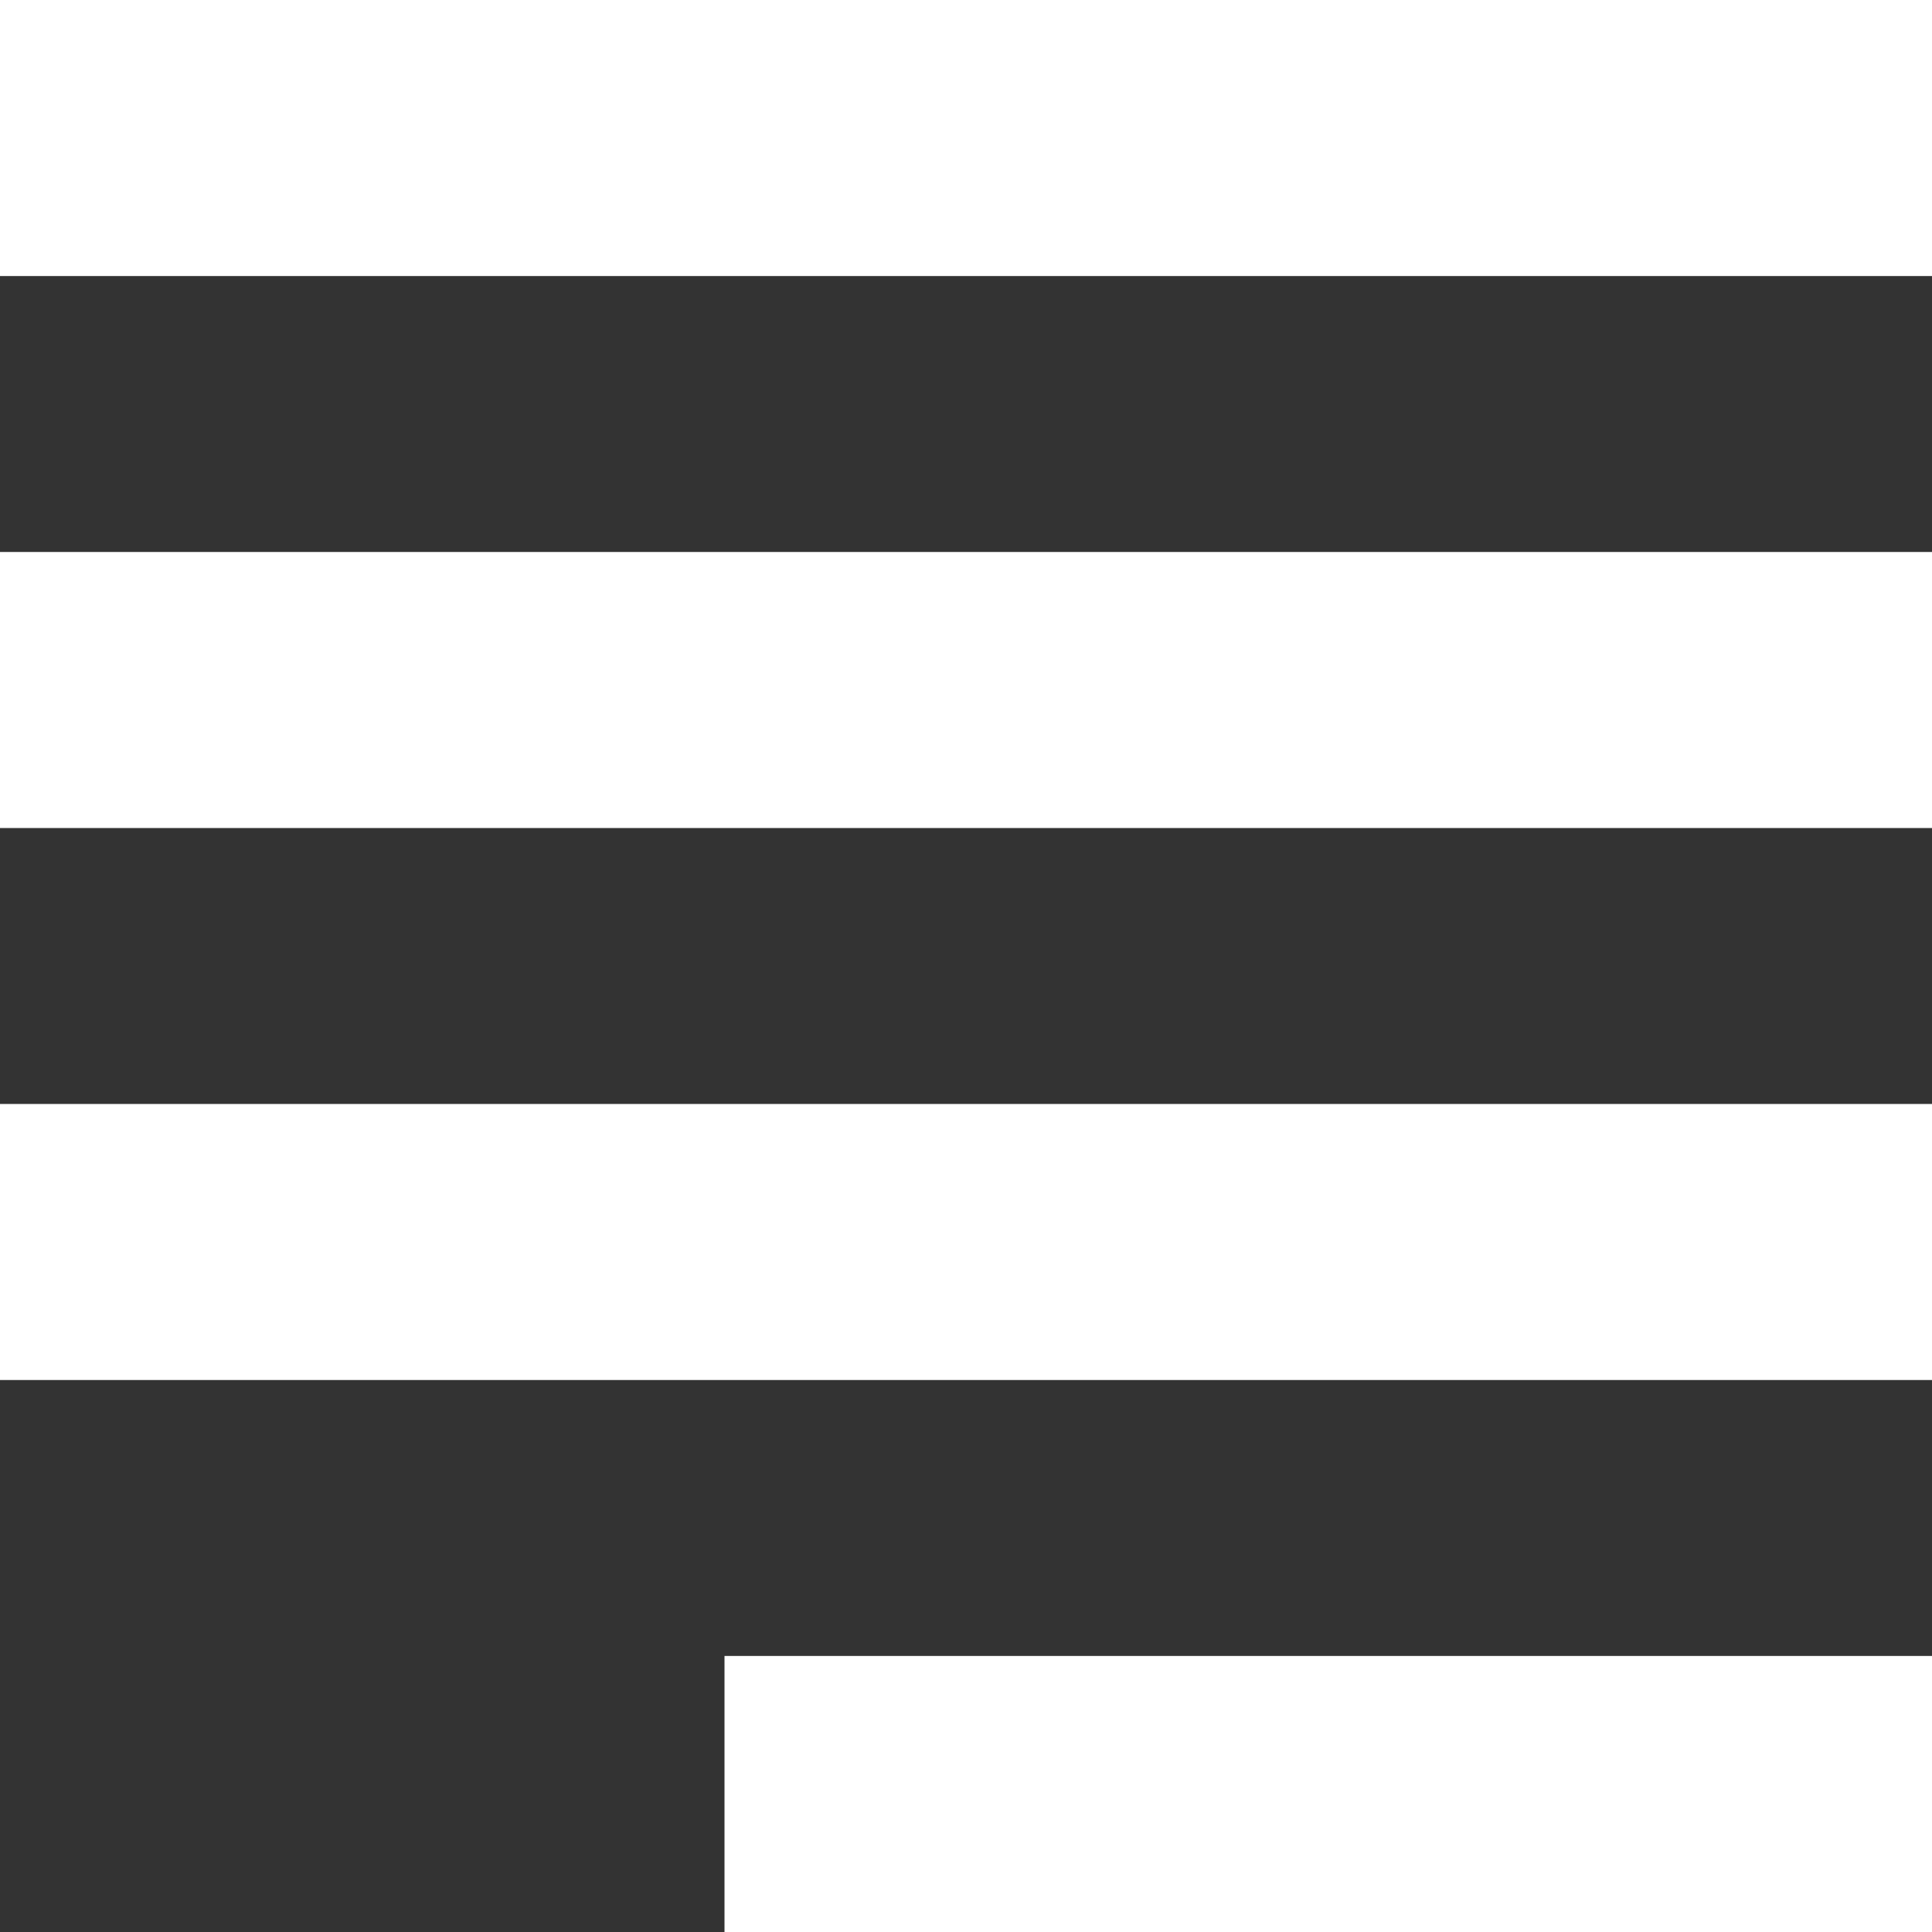<svg xmlns="http://www.w3.org/2000/svg" width="17" height="17" viewBox="0 0 17 17"><rect x="0" y="0" width="17" height="17" fill="#333333" stroke="none"/><path d="M10.375,19.571H21V22H10.375ZM4,9.857H21v2.429H4Zm17,7.286H4V14.714H21ZM21,5V7.429H4V5Z" transform="translate(-4 -5)" fill="#fff"/></svg>
